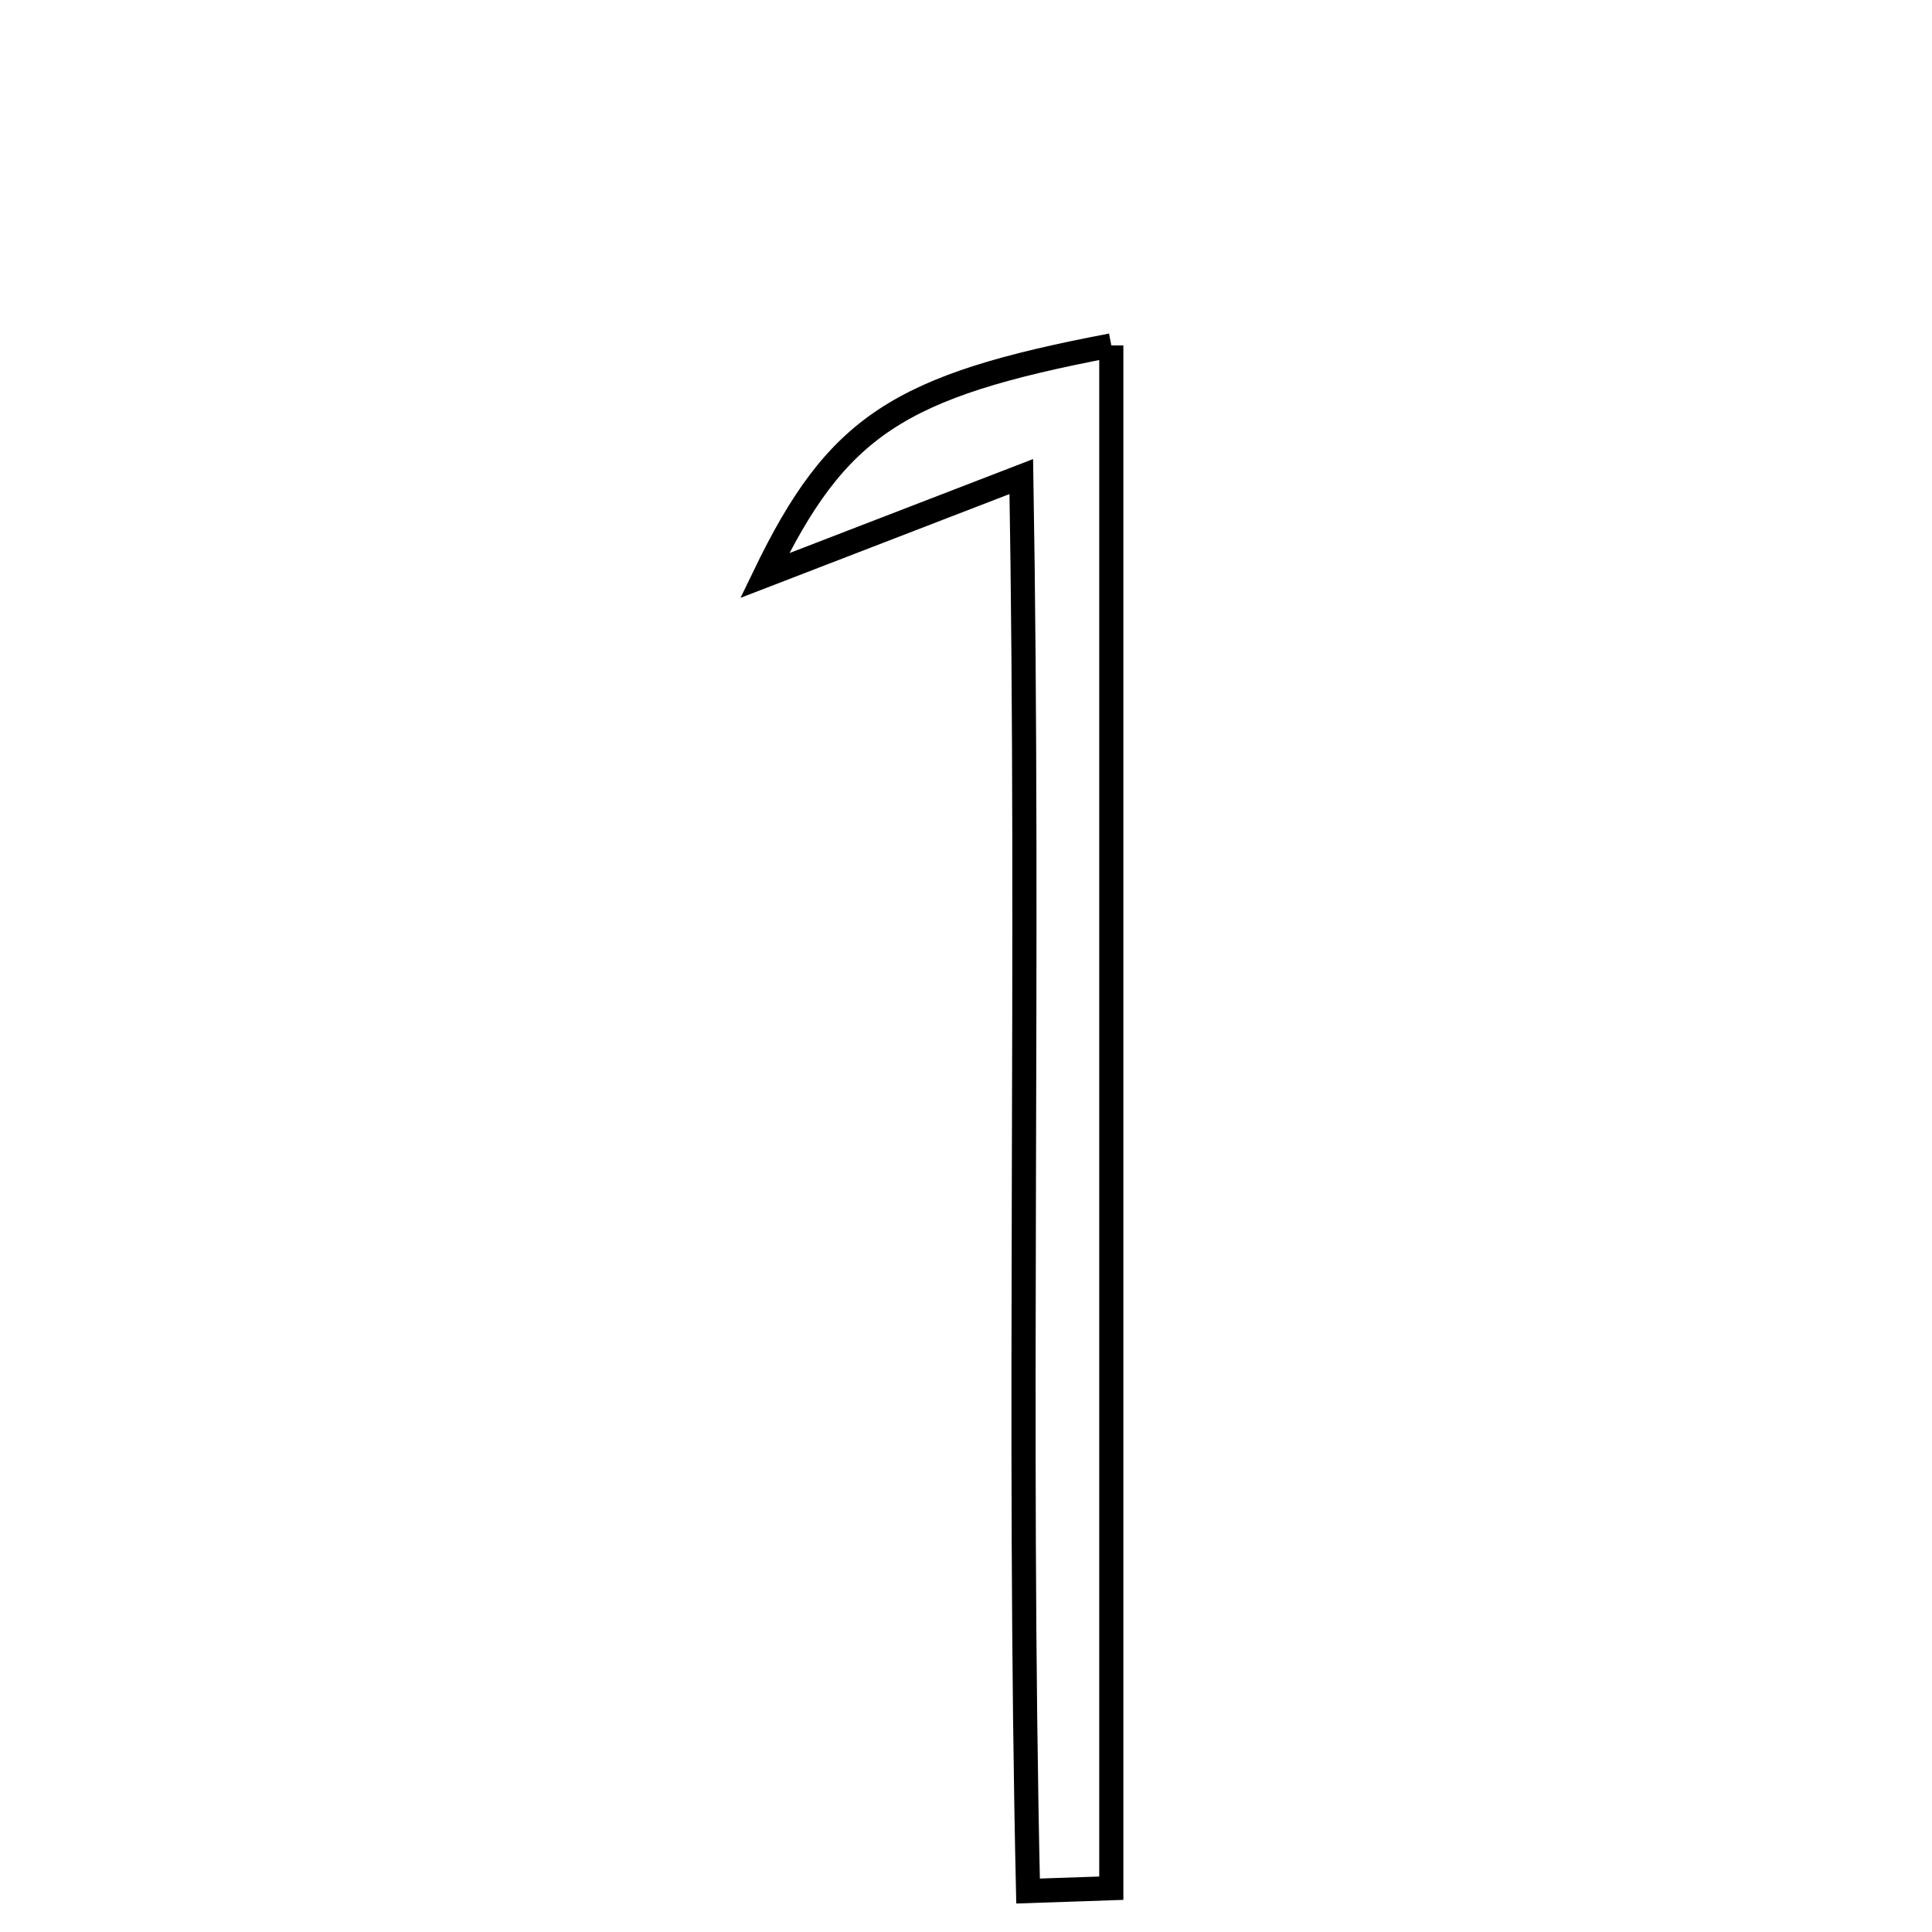 <svg xmlns="http://www.w3.org/2000/svg" viewBox="0.0 0.0 24.0 24.0" height="200px" width="200px"><path fill="none" stroke="black" stroke-width=".3" stroke-opacity="1.0"  filling="0" d="M13.805 4.291 C13.805 10.702 13.805 17.079 13.805 23.456 C13.461 23.468 13.116 23.479 12.771 23.491 C12.642 17.728 12.789 11.953 12.687 5.92 C11.497 6.379 10.558 6.741 9.499 7.15 C10.397 5.292 11.154 4.794 13.805 4.291"></path></svg>